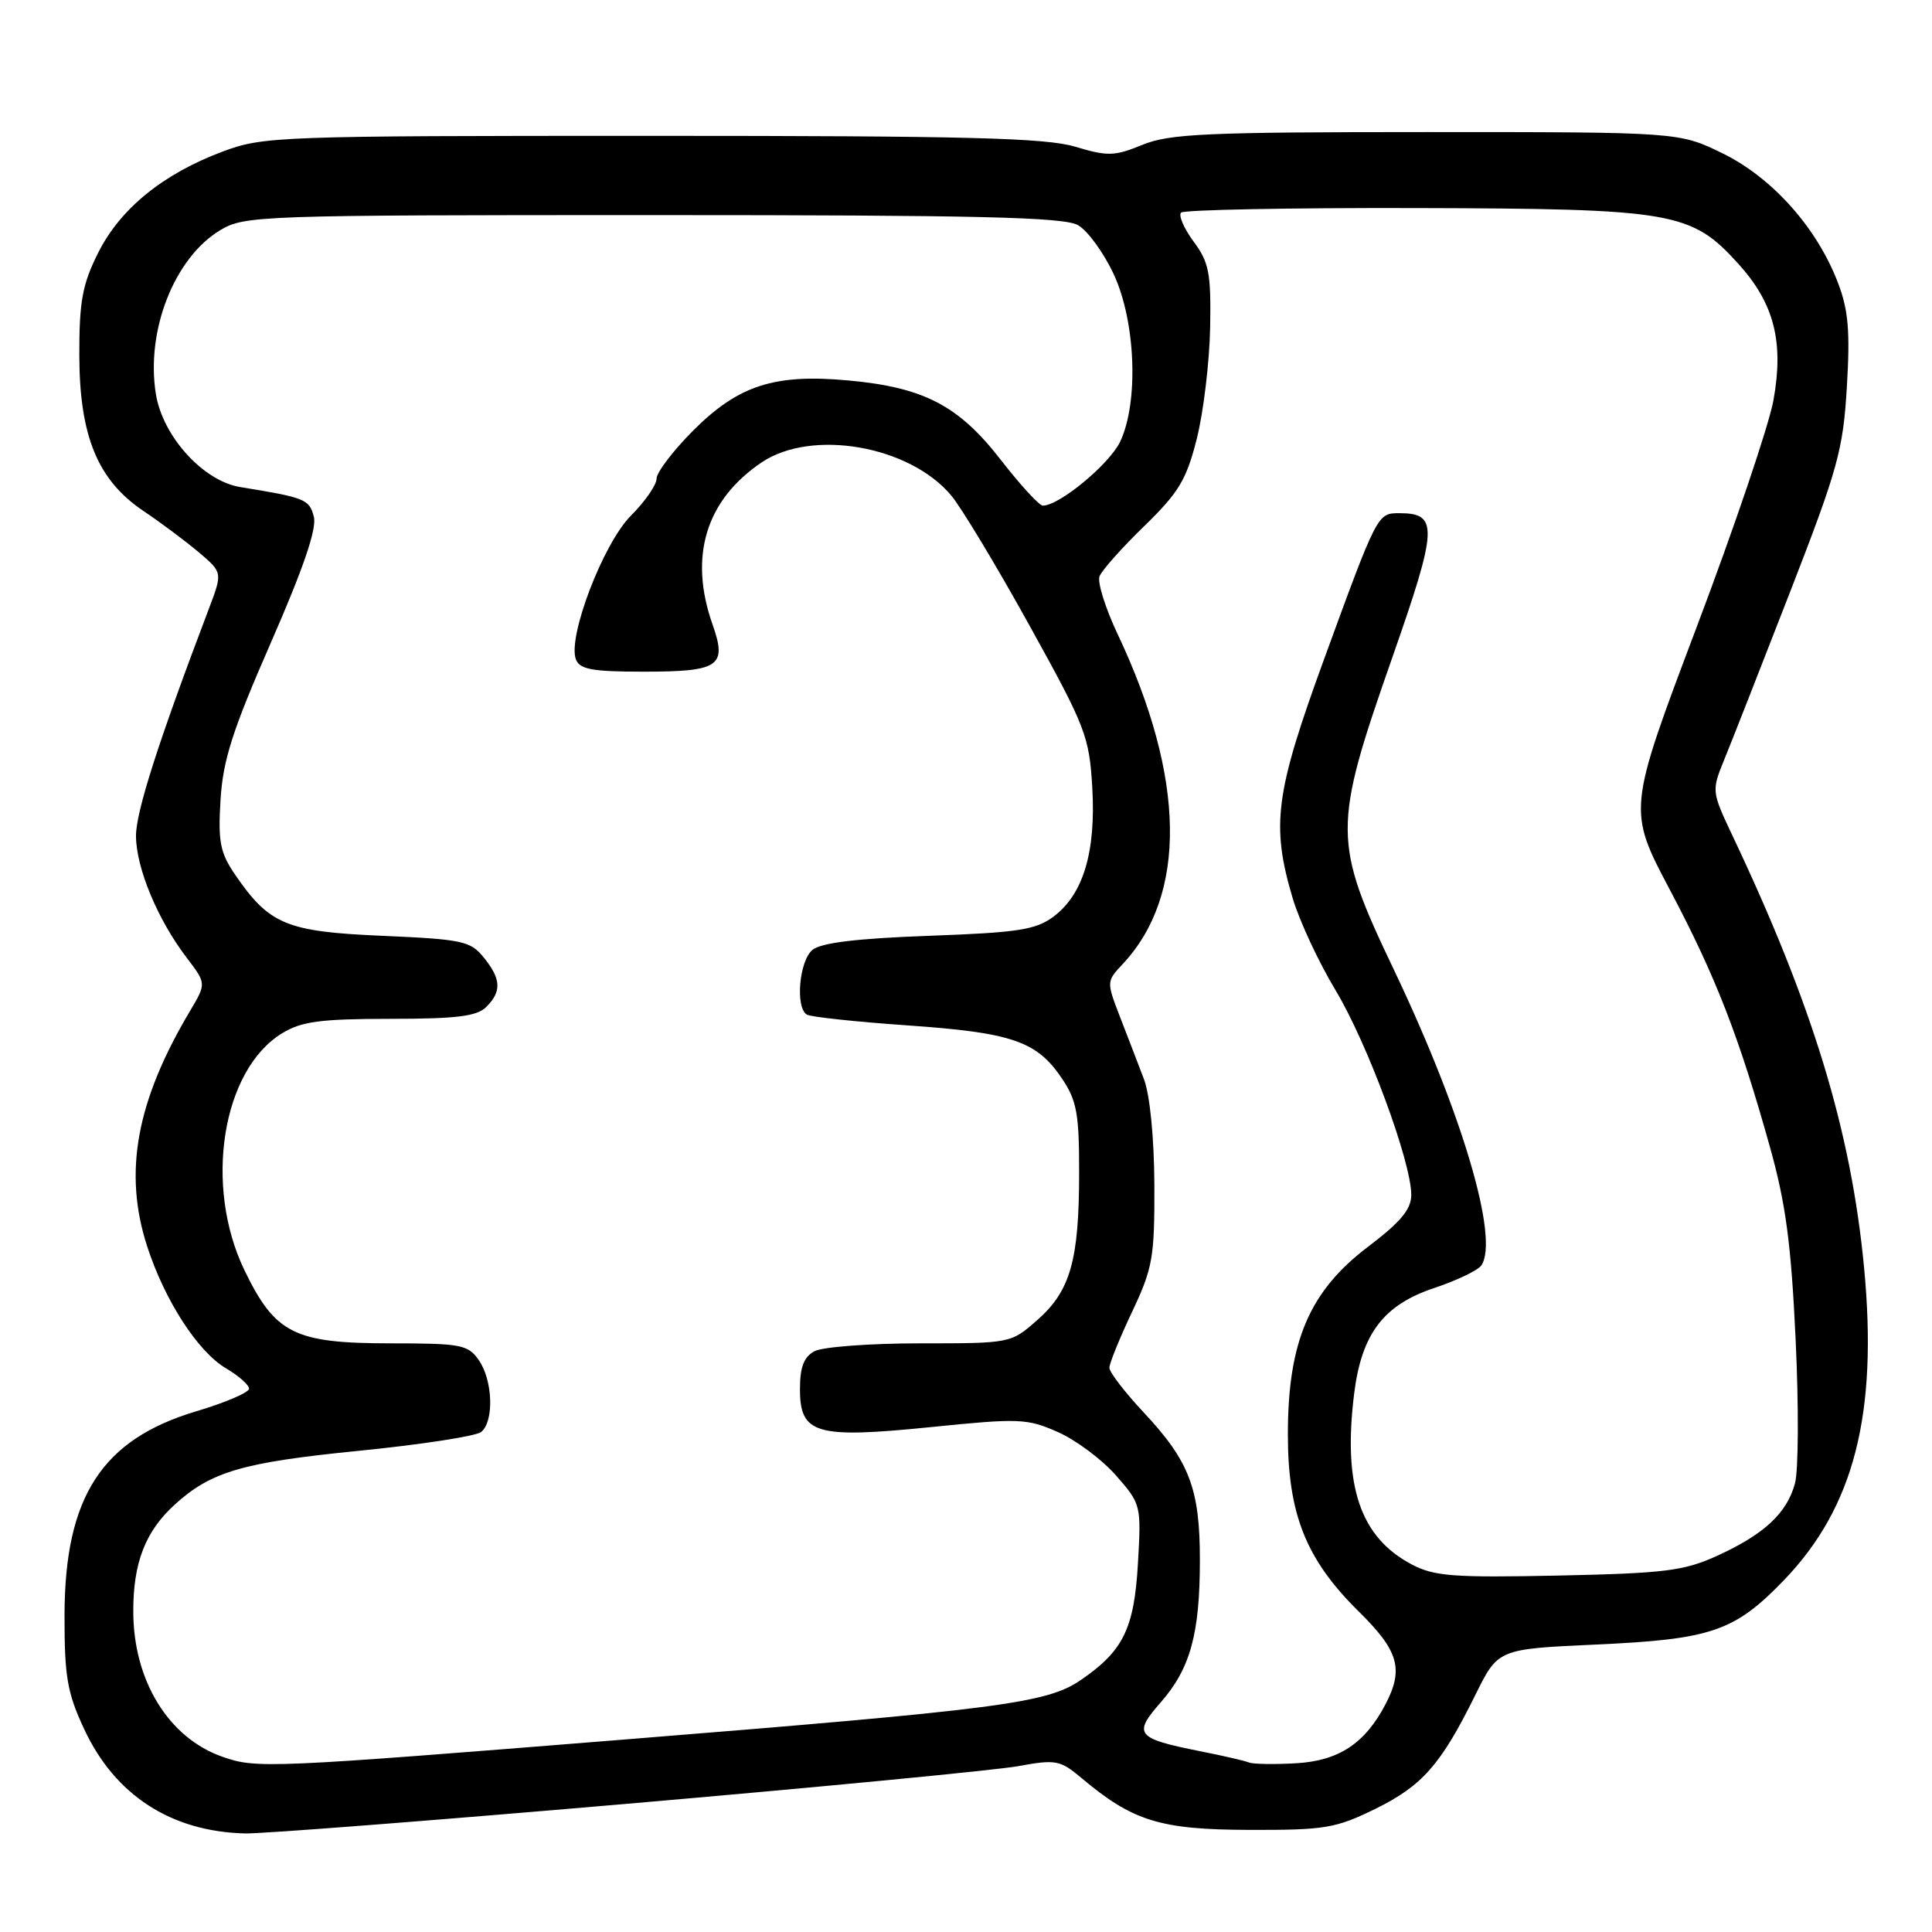 <?xml version="1.0" encoding="UTF-8" standalone="no"?>
<!DOCTYPE svg PUBLIC "-//W3C//DTD SVG 1.1//EN" "http://www.w3.org/Graphics/SVG/1.1/DTD/svg11.dtd" >
<svg xmlns="http://www.w3.org/2000/svg" xmlns:xlink="http://www.w3.org/1999/xlink" version="1.1" viewBox="0 0 256 256">
 <g >
 <path fill="currentColor"
d=" M 83.00 239.02 C 108.58 236.81 131.92 234.56 134.88 234.03 C 139.91 233.11 140.47 233.22 143.27 235.57 C 150.09 241.31 153.69 242.43 165.50 242.47 C 175.57 242.50 176.98 242.26 182.23 239.69 C 188.47 236.62 190.93 233.82 195.50 224.57 C 198.50 218.50 198.50 218.50 211.50 217.91 C 226.77 217.22 229.85 216.17 236.40 209.36 C 245.68 199.71 248.84 187.35 247.00 167.96 C 245.27 149.81 240.19 133.16 229.53 110.66 C 226.80 104.88 226.79 104.77 228.47 100.66 C 229.41 98.37 233.32 88.40 237.17 78.50 C 243.53 62.13 244.22 59.66 244.72 51.25 C 245.16 43.90 244.92 41.07 243.54 37.47 C 240.76 30.19 234.87 23.58 228.31 20.35 C 222.50 17.50 222.50 17.50 189.00 17.50 C 159.84 17.50 154.97 17.72 151.38 19.19 C 147.68 20.71 146.77 20.73 142.47 19.44 C 138.57 18.27 128.16 18.00 86.38 18.00 C 36.83 18.00 34.88 18.07 29.51 20.08 C 21.60 23.04 15.93 27.65 13.00 33.51 C 10.92 37.67 10.50 39.92 10.51 47.00 C 10.52 57.76 12.93 63.62 19.01 67.71 C 21.30 69.24 24.59 71.71 26.34 73.18 C 29.50 75.86 29.50 75.86 27.67 80.68 C 20.96 98.35 18.00 107.59 18.02 110.80 C 18.05 115.03 20.89 121.86 24.72 126.88 C 27.34 130.32 27.34 130.32 25.21 133.91 C 18.06 145.90 16.33 155.34 19.49 165.12 C 21.82 172.31 26.20 179.10 29.95 181.31 C 31.63 182.30 33.00 183.52 33.00 184.01 C 33.00 184.51 29.87 185.85 26.05 186.99 C 13.50 190.72 8.58 198.33 8.55 214.00 C 8.54 222.16 8.90 224.29 11.15 229.11 C 15.23 237.88 22.69 242.71 32.50 242.94 C 34.70 242.99 57.42 241.23 83.00 239.02 Z  M 29.50 232.79 C 22.33 230.29 17.66 222.68 17.66 213.50 C 17.65 207.06 19.27 202.90 23.15 199.37 C 27.95 195.00 32.12 193.78 47.44 192.25 C 55.72 191.43 63.06 190.30 63.75 189.75 C 65.49 188.36 65.31 182.89 63.44 180.22 C 62.01 178.17 61.09 178.00 51.69 178.00 C 39.00 177.99 36.46 176.72 32.40 168.33 C 26.98 157.12 29.41 141.77 37.39 136.91 C 39.95 135.34 42.46 135.01 51.68 135.00 C 60.50 135.00 63.19 134.67 64.43 133.43 C 66.50 131.36 66.41 129.73 64.09 126.86 C 62.34 124.69 61.25 124.46 50.66 124.00 C 37.93 123.45 35.70 122.52 31.16 115.91 C 29.17 112.99 28.88 111.56 29.22 106.00 C 29.54 100.72 30.79 96.81 35.89 85.16 C 40.19 75.33 41.99 70.08 41.59 68.49 C 41.00 66.16 40.47 65.94 31.84 64.54 C 26.91 63.74 21.55 57.81 20.65 52.19 C 19.31 43.81 23.10 34.16 29.18 30.50 C 32.39 28.57 34.27 28.50 86.50 28.50 C 129.59 28.50 140.97 28.77 142.83 29.83 C 144.12 30.56 146.25 33.49 147.57 36.33 C 150.49 42.60 150.90 53.29 148.43 58.52 C 147.01 61.50 140.37 67.00 138.18 67.00 C 137.71 67.00 135.19 64.26 132.60 60.92 C 127.01 53.72 122.41 51.33 112.40 50.41 C 102.63 49.51 97.86 51.05 91.88 57.02 C 89.20 59.71 87.00 62.59 87.00 63.42 C 87.00 64.25 85.47 66.46 83.60 68.33 C 79.93 72.00 75.18 84.42 76.31 87.37 C 76.82 88.70 78.50 89.00 85.27 89.00 C 95.32 89.00 96.37 88.29 94.42 82.76 C 91.24 73.77 93.51 66.27 100.92 61.27 C 107.57 56.79 120.51 59.05 126.04 65.65 C 127.39 67.27 132.06 75.01 136.40 82.86 C 143.85 96.31 144.33 97.55 144.73 104.32 C 145.23 112.87 143.55 118.50 139.59 121.46 C 137.24 123.21 134.92 123.57 123.08 124.00 C 113.50 124.35 108.80 124.92 107.65 125.87 C 105.90 127.33 105.36 133.49 106.91 134.44 C 107.40 134.75 113.41 135.39 120.24 135.87 C 134.11 136.83 137.39 137.96 140.71 142.90 C 142.68 145.82 143.00 147.57 142.99 155.40 C 142.99 166.99 141.83 171.07 137.44 174.92 C 133.94 178.00 133.91 178.00 121.90 178.00 C 115.28 178.00 109.00 178.47 107.93 179.04 C 106.52 179.79 106.00 181.14 106.00 184.06 C 106.00 190.04 108.09 190.64 123.43 189.09 C 135.04 187.91 136.10 187.95 140.16 189.75 C 142.55 190.80 146.02 193.39 147.87 195.50 C 151.20 199.30 151.23 199.43 150.78 207.21 C 150.28 215.84 148.82 218.79 143.14 222.66 C 138.69 225.69 132.36 226.51 82.81 230.49 C 35.52 234.29 33.97 234.36 29.50 232.79 Z  M 165.50 233.54 C 164.95 233.31 162.03 232.64 159.00 232.04 C 150.56 230.36 150.10 229.79 153.77 225.61 C 157.72 221.11 158.99 216.52 158.99 206.72 C 159.00 197.30 157.61 193.63 151.56 187.17 C 149.05 184.49 147.00 181.82 147.00 181.24 C 147.00 180.66 148.35 177.33 150.00 173.84 C 152.75 168.02 152.99 166.64 152.96 157.00 C 152.93 150.78 152.37 145.07 151.58 143.00 C 150.85 141.07 149.43 137.38 148.42 134.78 C 146.61 130.10 146.61 130.04 148.73 127.78 C 157.34 118.61 157.11 103.11 148.09 84.02 C 146.47 80.60 145.39 77.15 145.69 76.37 C 145.99 75.58 148.65 72.59 151.61 69.72 C 156.20 65.25 157.21 63.58 158.59 58.10 C 159.47 54.58 160.26 47.98 160.35 43.43 C 160.48 36.20 160.21 34.77 158.16 32.01 C 156.88 30.27 156.13 28.54 156.50 28.17 C 156.87 27.80 170.82 27.53 187.48 27.57 C 221.82 27.66 224.10 28.05 230.38 35.00 C 235.09 40.21 236.39 45.32 234.99 53.04 C 234.39 56.36 229.80 69.92 224.78 83.19 C 215.67 107.32 215.67 107.32 221.27 117.91 C 227.34 129.39 230.41 137.27 234.53 152.00 C 236.63 159.50 237.34 164.87 237.93 177.50 C 238.35 186.30 238.31 194.88 237.84 196.57 C 236.77 200.52 233.73 203.33 227.49 206.17 C 223.11 208.16 220.56 208.47 206.50 208.77 C 192.60 209.06 190.05 208.87 187.07 207.30 C 180.21 203.69 177.91 196.86 179.44 184.60 C 180.43 176.73 183.33 172.91 190.01 170.68 C 193.01 169.68 195.83 168.33 196.28 167.68 C 198.69 164.19 193.77 147.53 184.70 128.50 C 176.58 111.46 176.57 109.73 184.46 87.20 C 190.53 69.87 190.62 68.00 185.41 68.00 C 182.51 68.00 182.51 68.00 175.39 87.50 C 168.97 105.10 168.41 109.33 171.28 119.00 C 172.18 122.03 174.74 127.51 176.96 131.20 C 181.16 138.16 187.00 153.93 187.00 158.33 C 187.00 160.24 185.59 161.93 181.25 165.22 C 173.50 171.10 170.66 177.76 170.65 190.00 C 170.64 200.63 173.05 206.65 180.06 213.55 C 185.33 218.75 186.02 221.14 183.60 225.80 C 180.88 231.01 177.41 233.31 171.76 233.64 C 168.87 233.81 166.05 233.76 165.50 233.54 Z "/>
</g>
</svg>